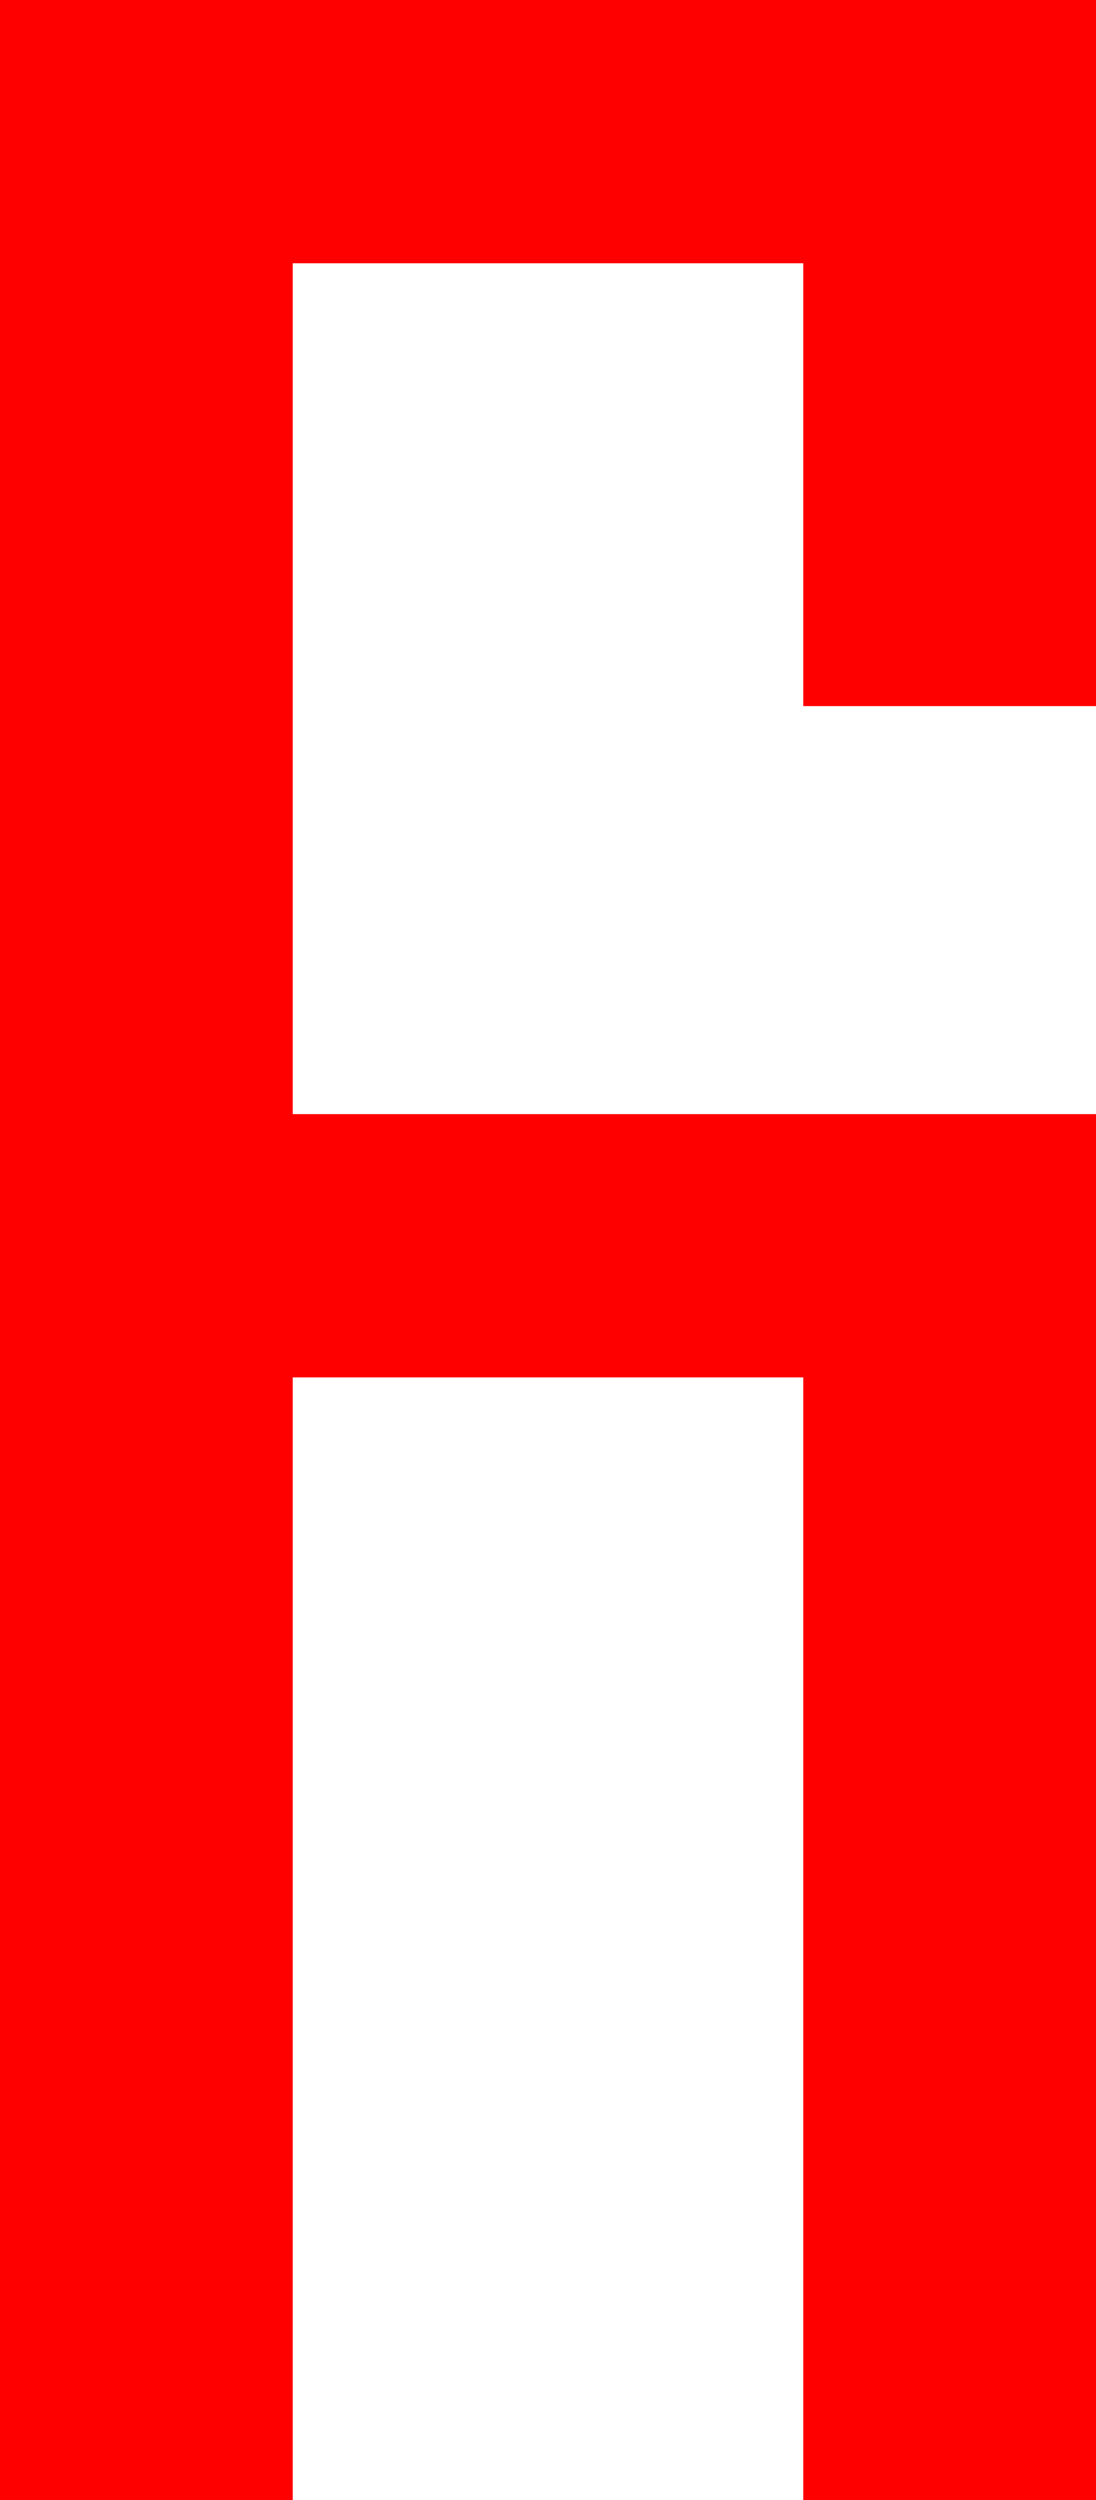 <?xml version="1.0" encoding="utf-8"?>
<!DOCTYPE svg PUBLIC "-//W3C//DTD SVG 1.1//EN" "http://www.w3.org/Graphics/SVG/1.1/DTD/svg11.dtd">
<svg width="18.428" height="42.012" xmlns="http://www.w3.org/2000/svg" xmlns:xlink="http://www.w3.org/1999/xlink" xmlns:xml="http://www.w3.org/XML/1998/namespace" version="1.1">
  <g>
    <g>
      <path style="fill:#FF0000;fill-opacity:1" d="M0,0L18.428,0 18.428,11.865 13.506,11.865 13.506,4.424 4.922,4.424 4.922,18.721 18.428,18.721 18.428,42.012 13.506,42.012 13.506,23.145 4.922,23.145 4.922,42.012 0,42.012 0,0z" />
    </g>
  </g>
</svg>